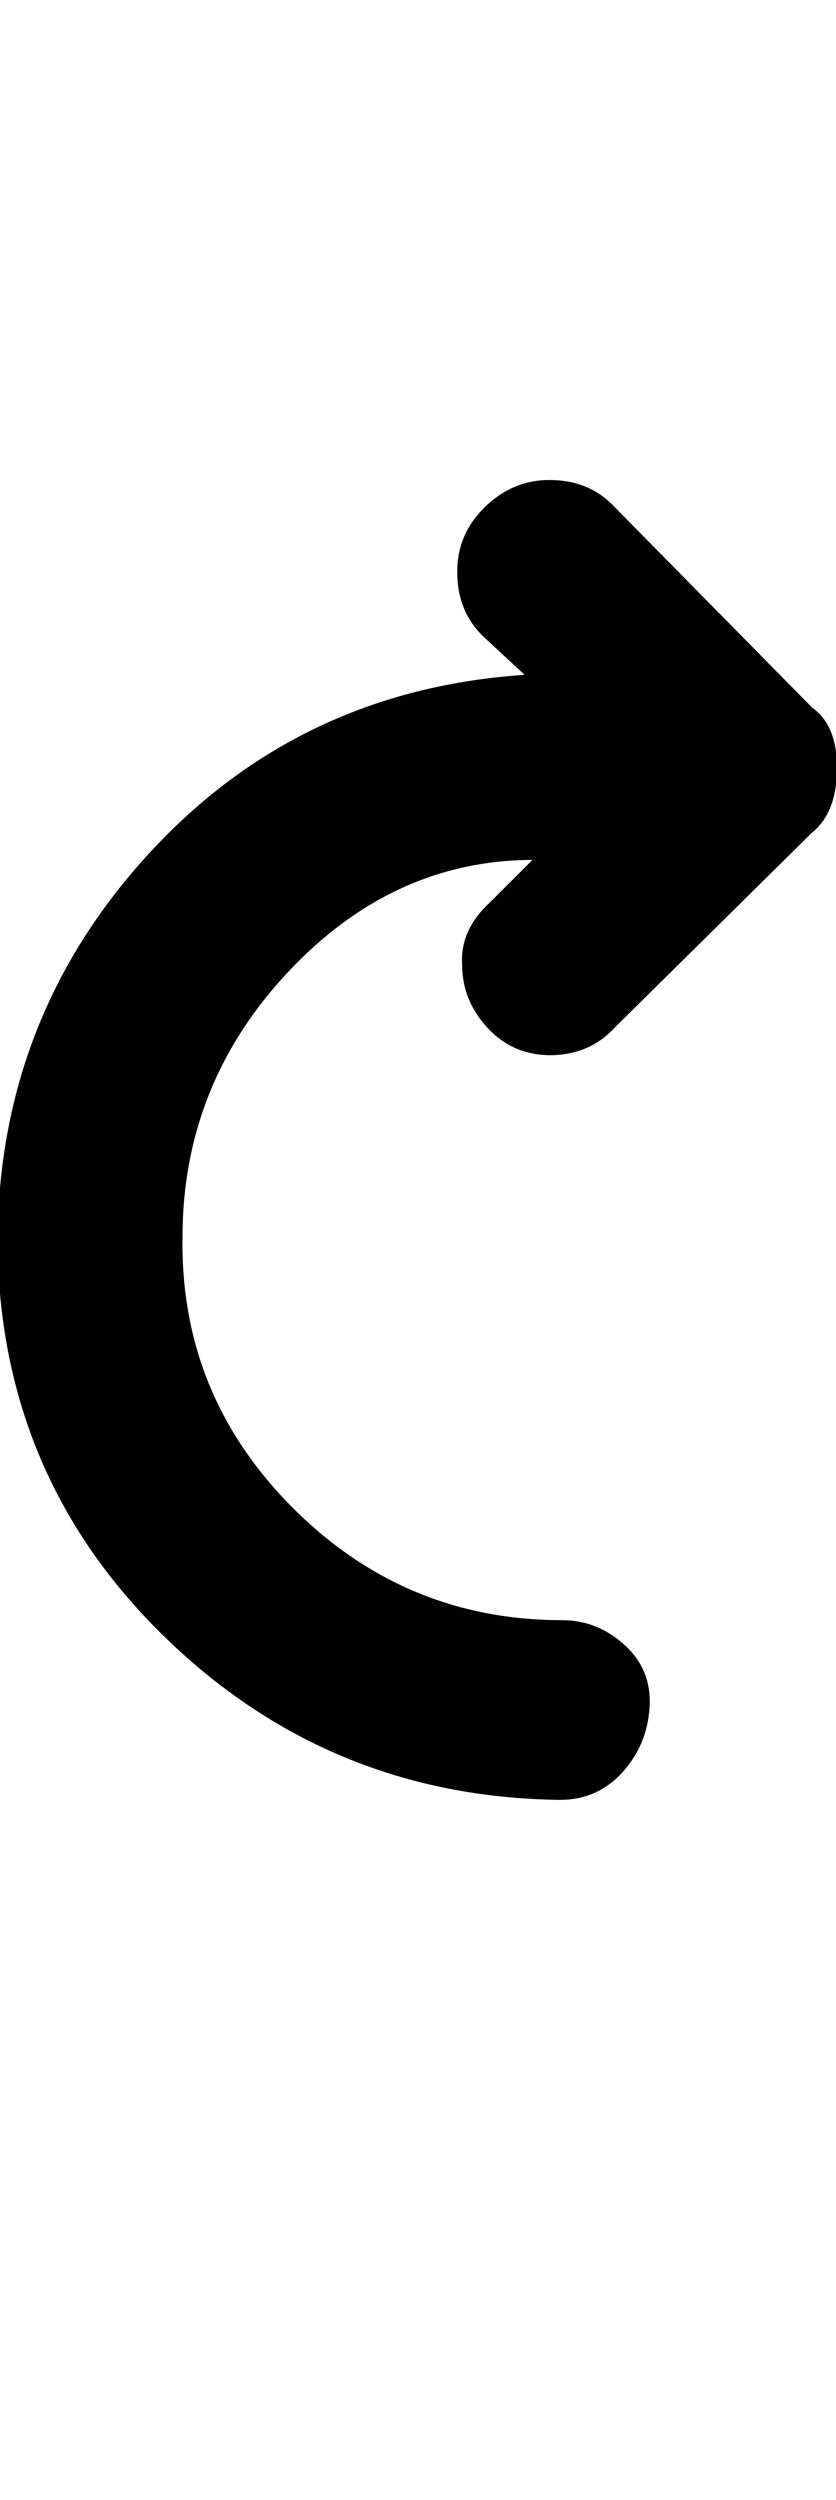 <svg height="512" width="171.3" xmlns="http://www.w3.org/2000/svg"><path d="m-0.5 253.4q0 48.2 33.8 81.4t81.4 33.8q7.7 0 12.8-5.6t5.6-13.3-5.1-12.8-12.8-5.1q-32.3 0-55.3-23.1t-22.5-55.3q0-31.2 21.5-54.2t50.2-23.1l-8.7 8.7q-6.2 5.7-5.7 12.8 0 7.2 5.1 12.8t12.8 5.7q8.2 0 13.4-5.7l40.4-39.9q5.1-4.1 5.1-13.3 0-8.7-5.1-12.3l-40.4-41q-5.2-5.6-13.4-5.6-7.6 0-13.3 5.6t-5.6 13.3q0 8.2 5.6 13.4l8.2 7.6q-46.1 3.1-76.8 36.4t-31.2 78.8z" /></svg>